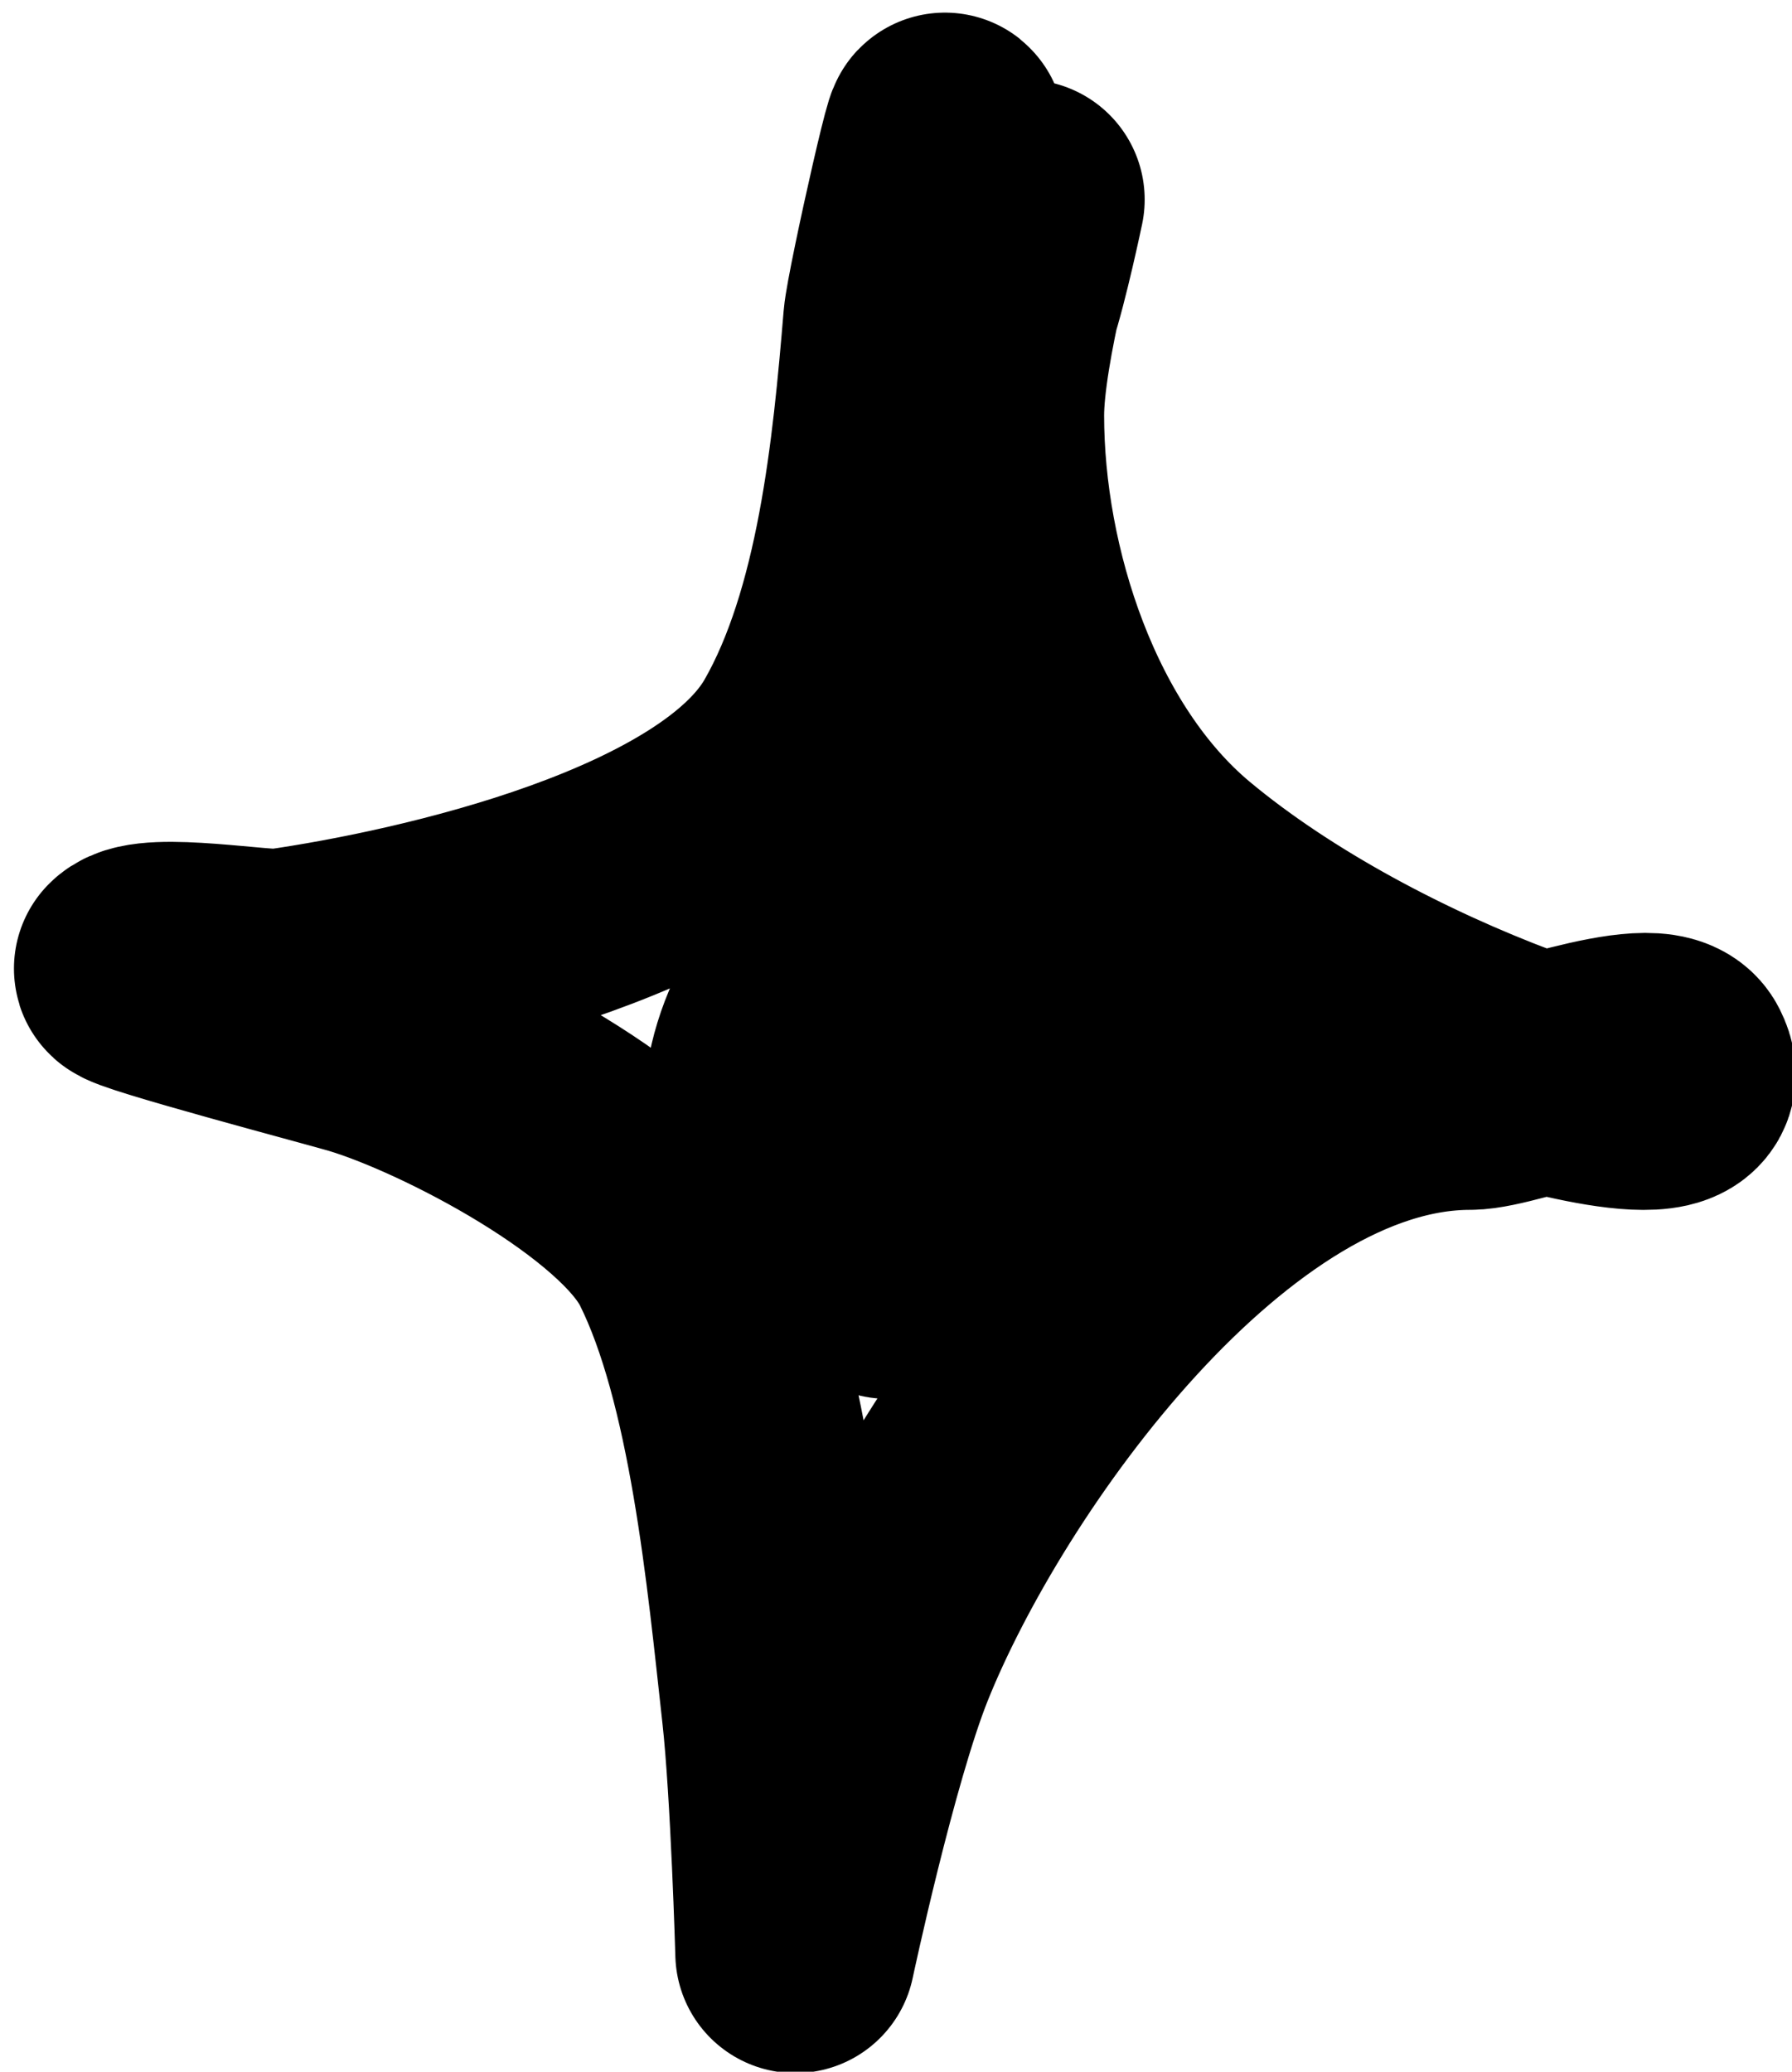 <?xml version="1.0" encoding="UTF-8" standalone="no"?>
<!DOCTYPE svg PUBLIC "-//W3C//DTD SVG 1.1//EN" "http://www.w3.org/Graphics/SVG/1.1/DTD/svg11.dtd">
<svg width="100%" height="100%" viewBox="0 0 77 89" version="1.1" xmlns="http://www.w3.org/2000/svg" xmlns:xlink="http://www.w3.org/1999/xlink" xml:space="preserve" xmlns:serif="http://www.serif.com/" style="fill-rule:evenodd;clip-rule:evenodd;stroke-linecap:round;stroke-linejoin:round;stroke-miterlimit:1.5;">
    <g transform="matrix(1.667,0,0,1.667,-4548.51,-1457.51)">
        <g transform="matrix(1,0,0,0.49,94.552,851.968)">
            <g transform="matrix(4.266,0,0,8.699,282.164,-7087.04)">
                <path d="M556.988,820.901C557.096,820.274 556.771,821.712 556.757,821.883C556.691,822.679 556.593,823.7 556.186,824.411C555.7,825.262 553.889,825.672 553.006,825.798C552.885,825.815 552.208,825.698 552.109,825.798C552.08,825.827 553.381,826.171 553.495,826.206C554.043,826.37 555.178,826.961 555.452,827.51C555.822,828.25 555.932,829.464 556.023,830.283C556.077,830.77 556.105,831.751 556.105,831.751C556.105,831.751 556.364,830.532 556.594,829.957C557.103,828.685 558.623,826.532 560.182,826.532C560.415,826.532 561.304,826.166 561.405,826.369C561.585,826.727 560.48,826.388 560.427,826.369C559.732,826.108 558.965,825.708 558.388,825.227C557.621,824.588 557.246,823.418 557.246,822.454C557.246,822.012 557.491,821.149 557.491,821.149C557.491,821.149 557.399,821.589 557.328,821.802C557.106,822.469 556.925,823.067 556.839,823.759C556.718,824.728 556.898,825.71 556.757,826.695C556.733,826.867 556.873,827.575 556.676,827.673C556.502,827.76 555.761,825.25 557.023,825.566C557.958,825.8 557.149,828.068 556.186,827.266C555.431,826.637 556.396,825.145 557.246,825.472C557.746,825.664 556.869,827.396 556.349,827.266C555.97,827.171 556.767,826.347 556.802,826.316C557.302,825.878 557.884,825.651 558.551,825.635C558.969,825.625 557.669,827.021 557.083,827.021" style="fill:none;stroke:black;stroke-width:1.45px;"/>
            </g>
        </g>
    </g>
</svg>
